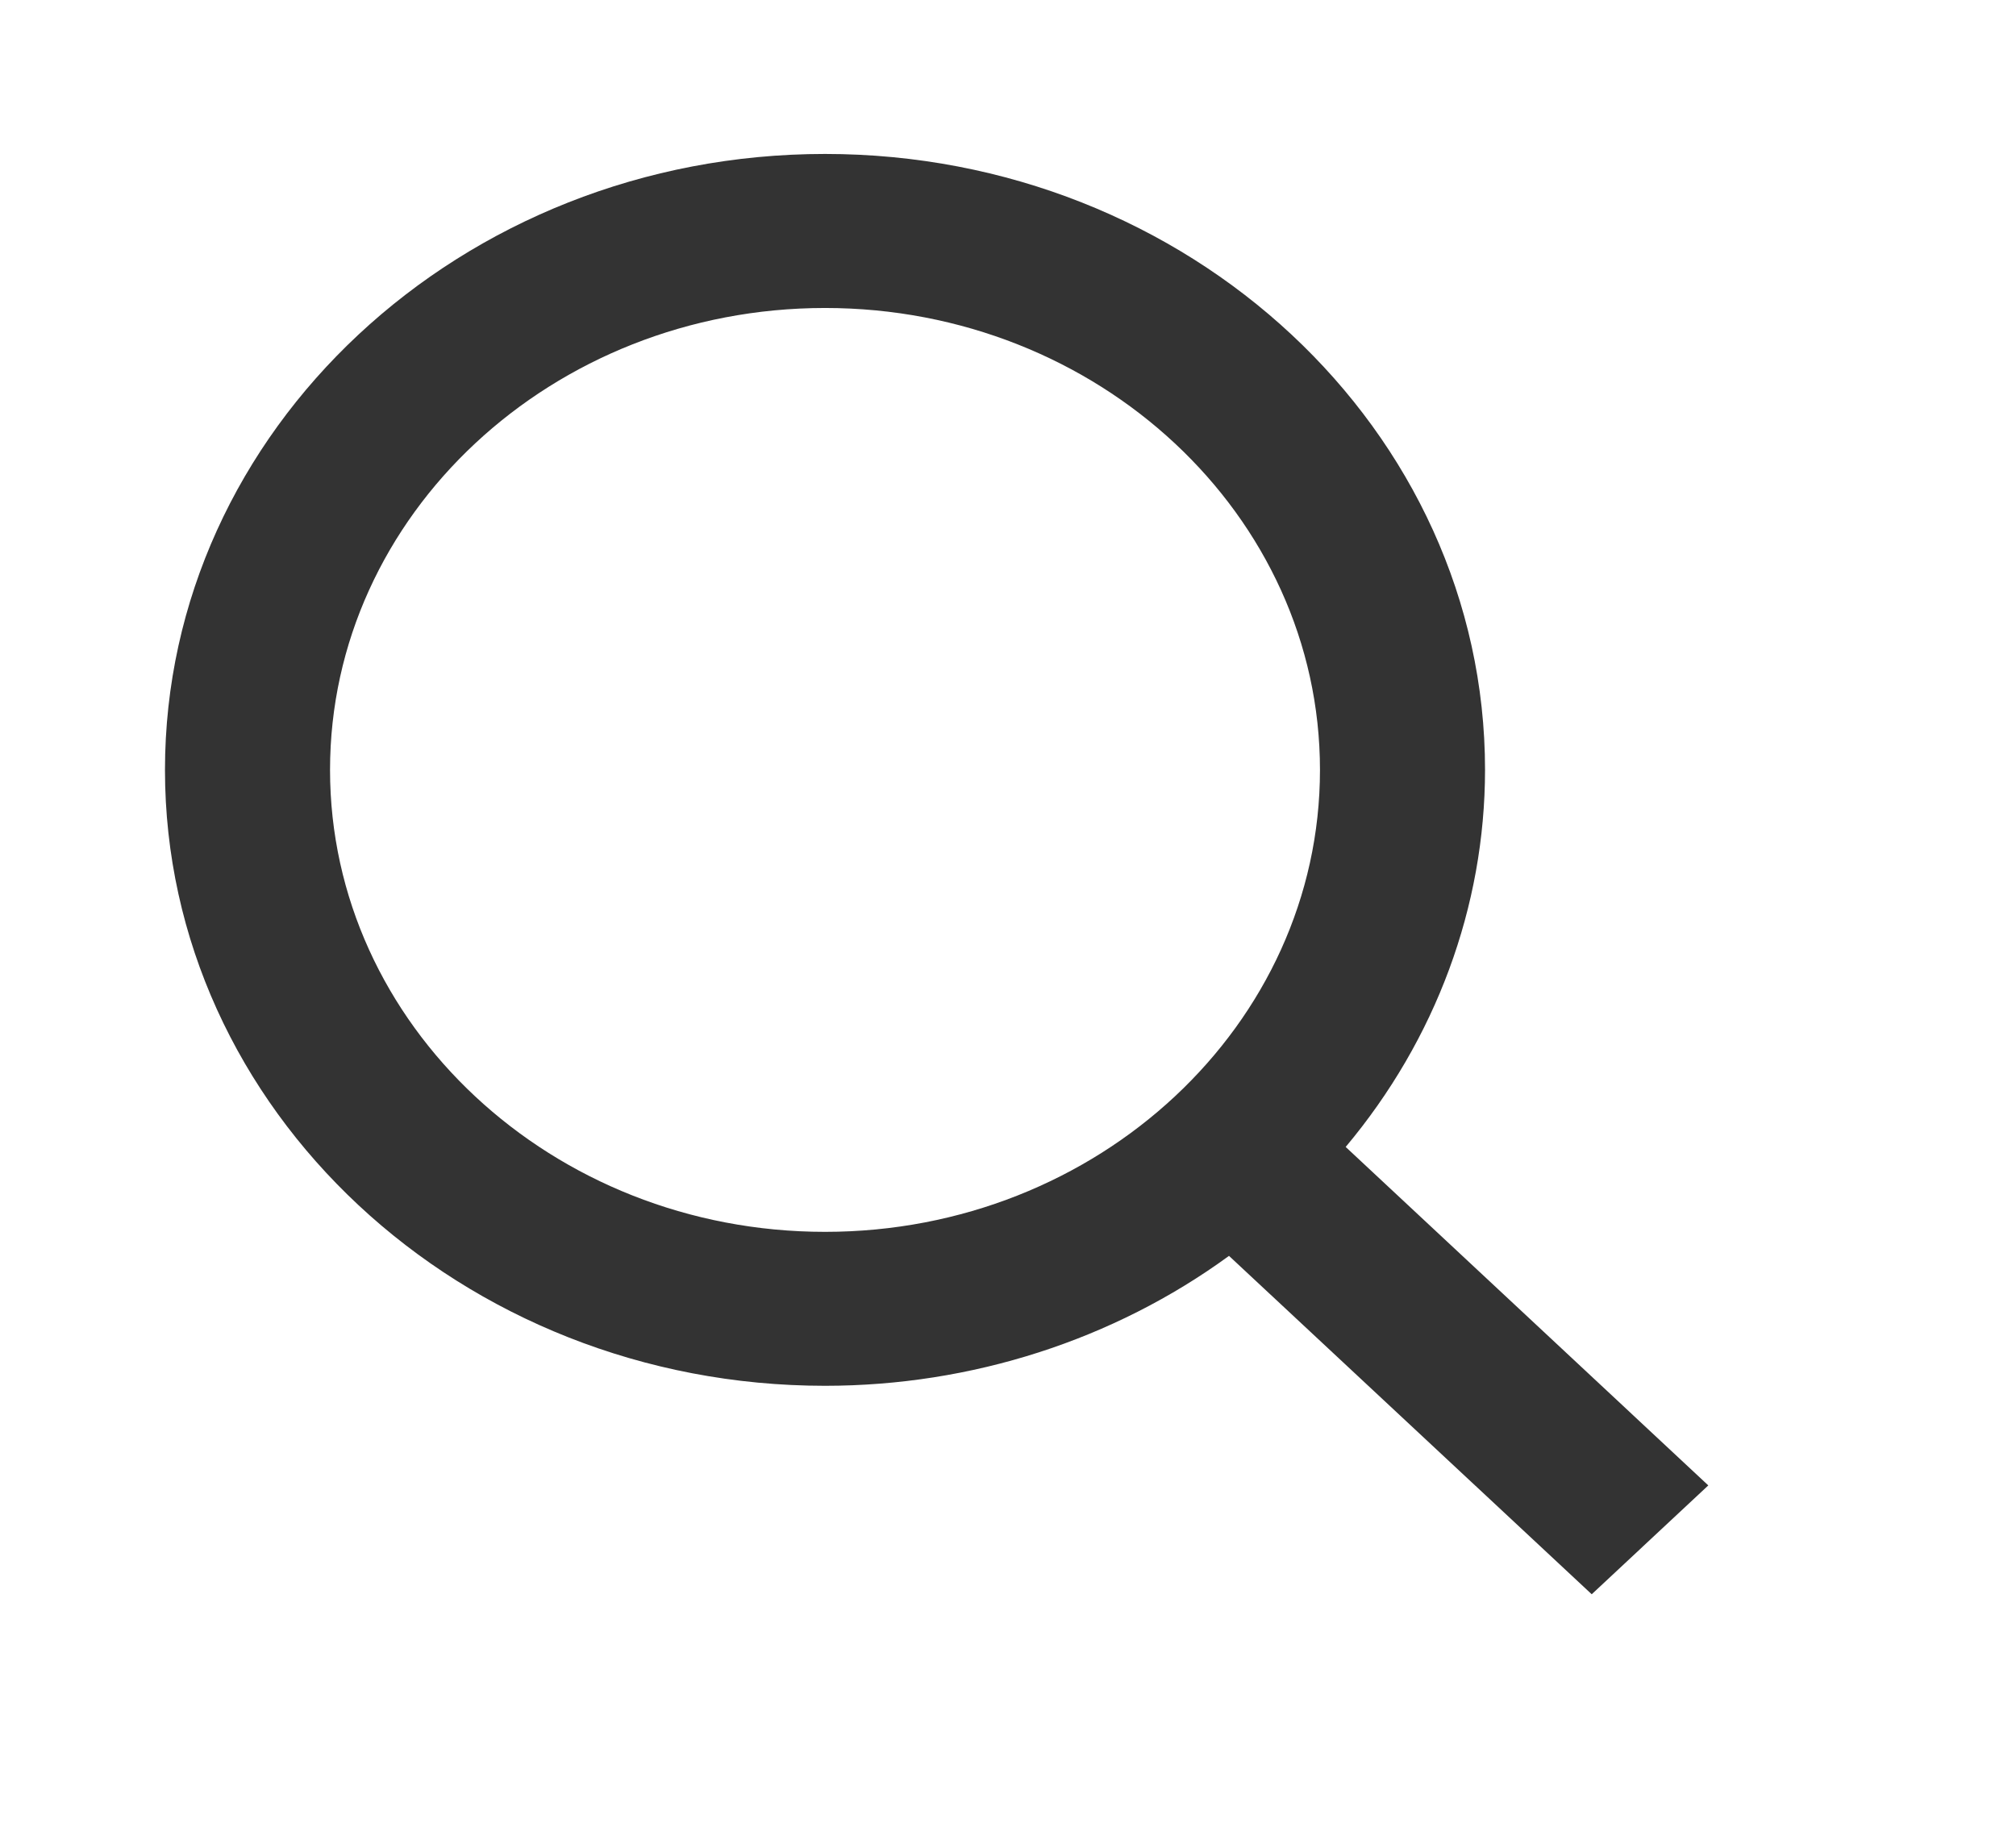 <svg width="24" height="22" viewBox="0 0 24 22" fill="none" xmlns="http://www.w3.org/2000/svg">
<path d="M9.822 16.5C11.565 16.5 13.258 15.955 14.631 14.953L18.949 18.982L20.337 17.686L16.02 13.656C17.094 12.375 17.678 10.794 17.679 9.167C17.679 5.123 14.154 1.833 9.822 1.833C5.489 1.833 1.964 5.123 1.964 9.167C1.964 13.21 5.489 16.5 9.822 16.5ZM9.822 3.667C13.072 3.667 15.714 6.133 15.714 9.167C15.714 12.2 13.072 14.667 9.822 14.667C6.572 14.667 3.929 12.2 3.929 9.167C3.929 6.133 6.572 3.667 9.822 3.667Z" fill="#333333"/>
</svg>
